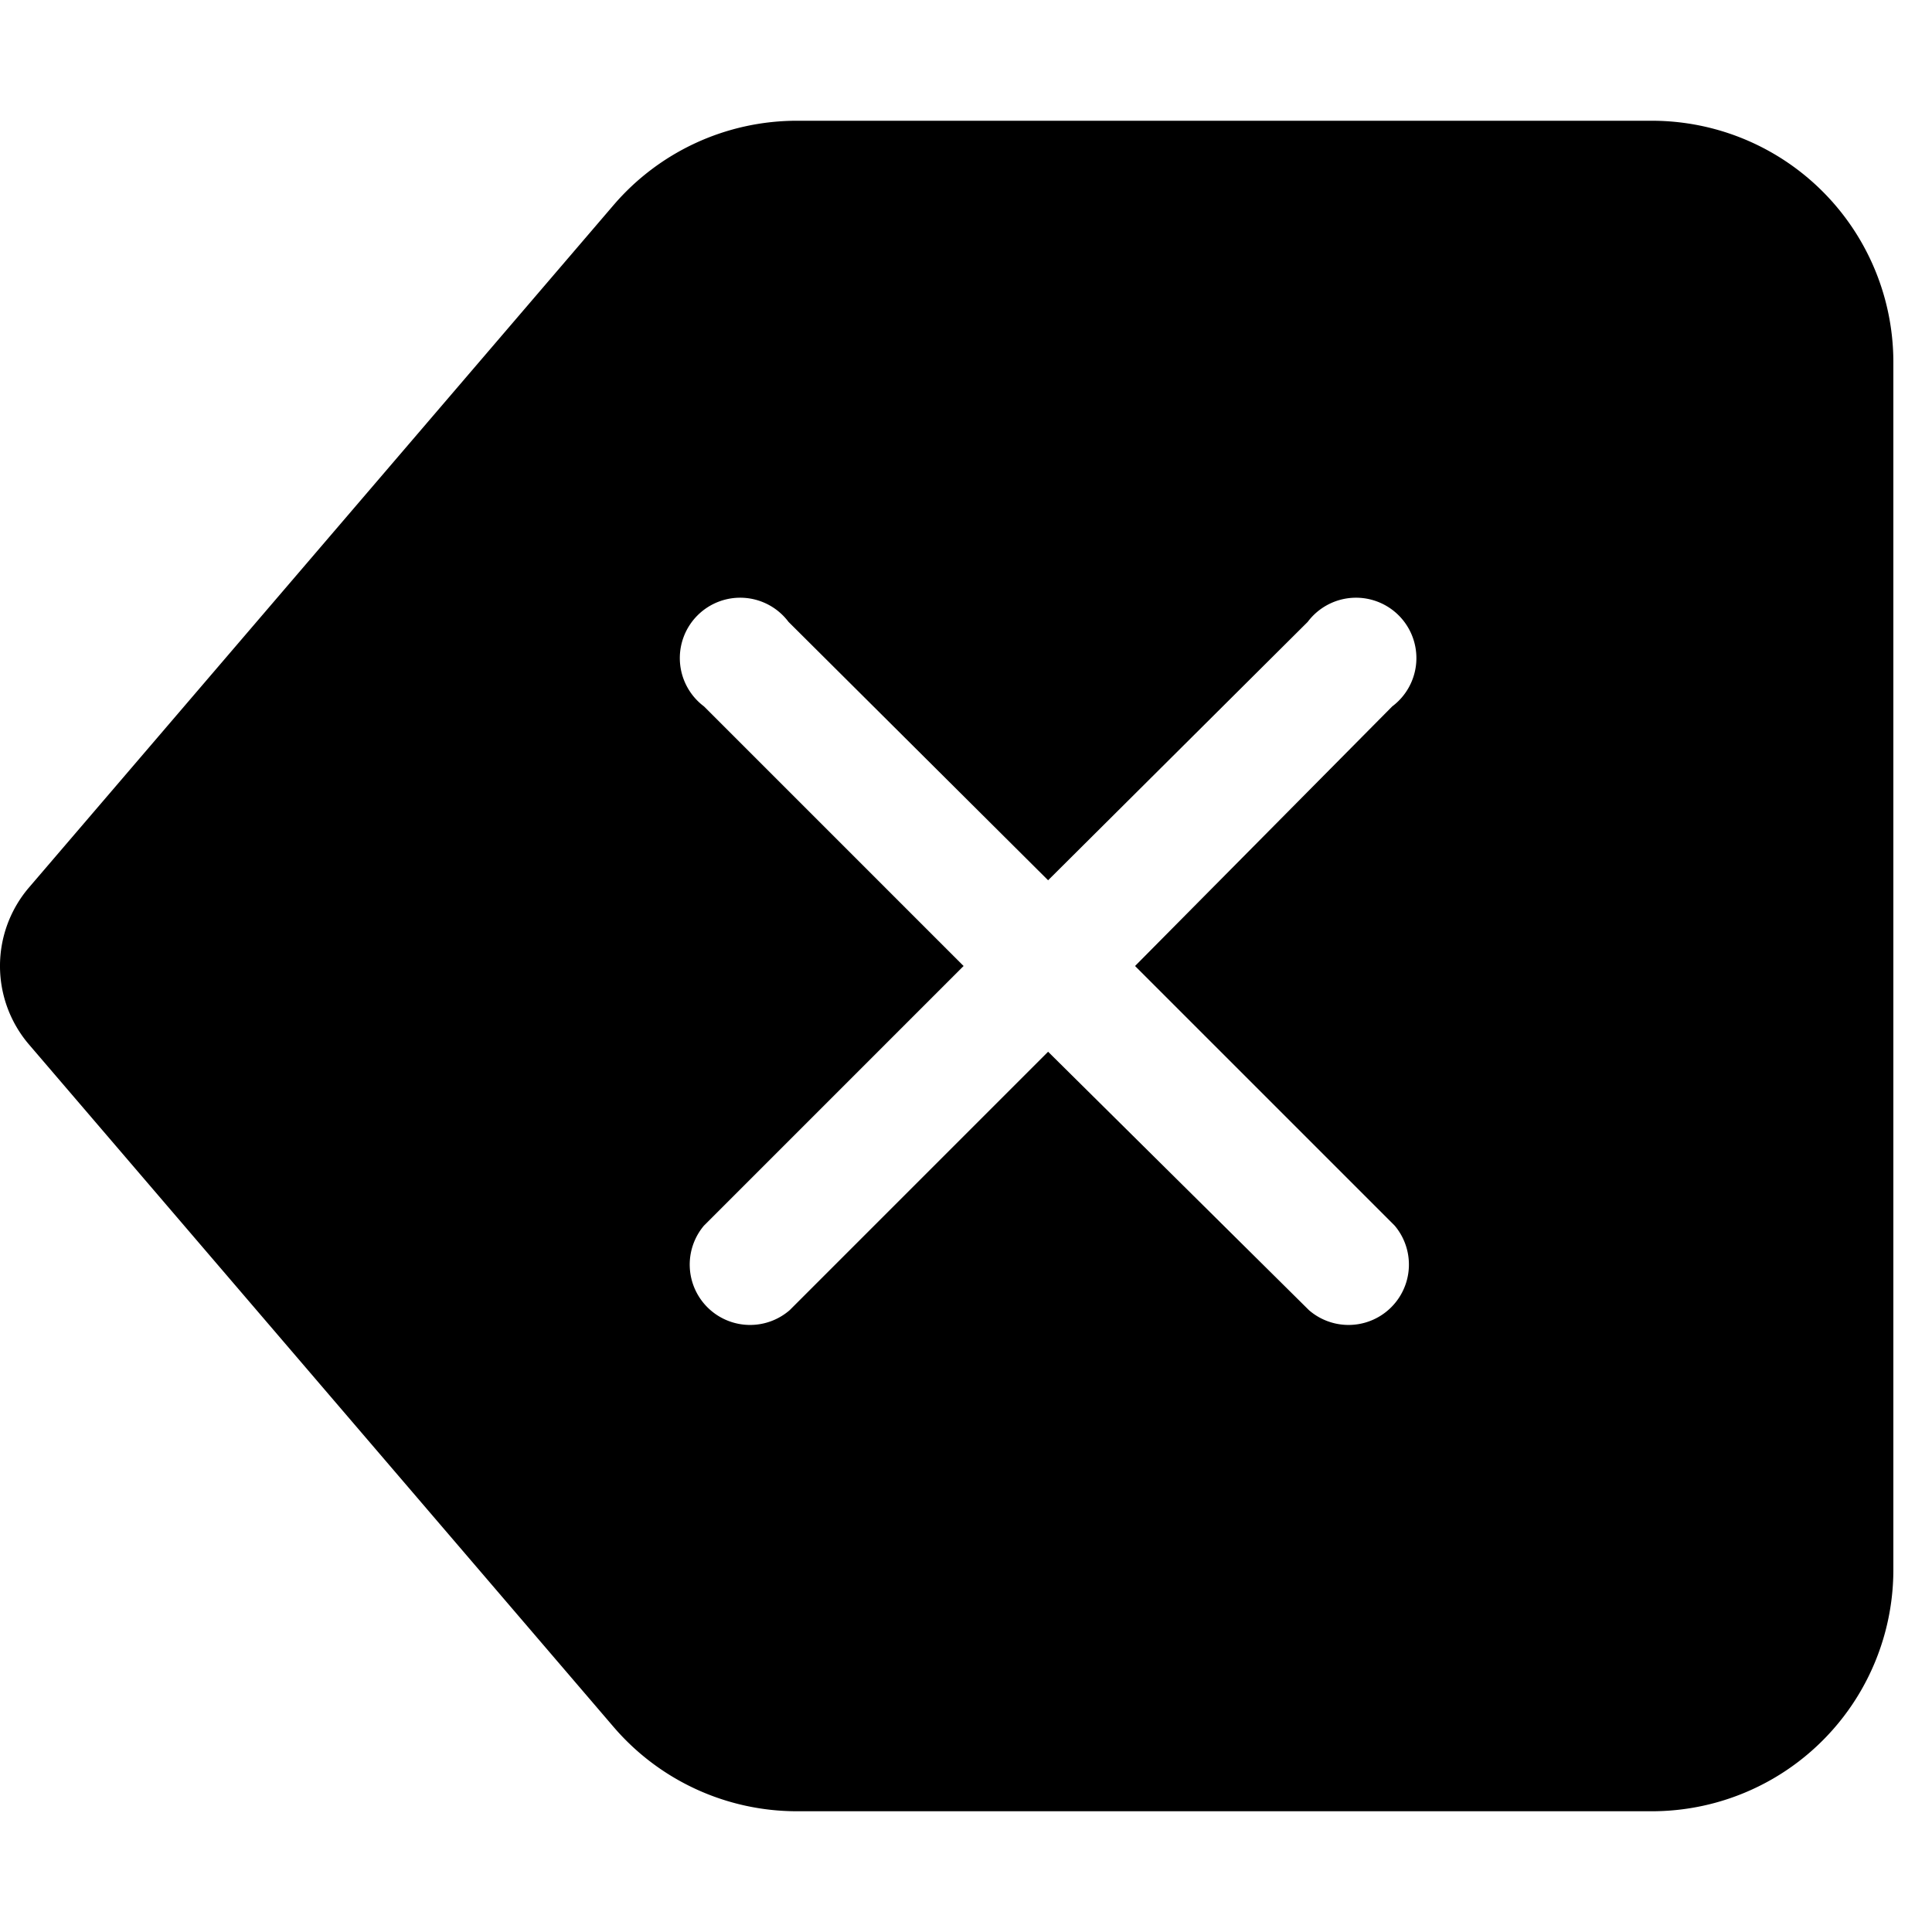 <svg xmlns="http://www.w3.org/2000/svg" width="16" height="16" viewBox="0 0 16 16"><path d="M15.68 3a2 2 0 0 0-2-2H6.6a2 2 0 0 0-1.52.7L.24 7.35a1 1 0 0 0 0 1.3l4.84 5.65a2 2 0 0 0 1.52.7h7.08a2 2 0 0 0 2-2zM5.83 5.85a.5.5 0 1 1 .7-.7l2.15 2.14 2.15-2.14a.5.5 0 1 1 .7.7L9.4 8l2.15 2.15a.5.5 0 0 1-.71.7L8.68 8.71l-2.14 2.14a.5.5 0 0 1-.71-.7L7.98 8z"/></svg>